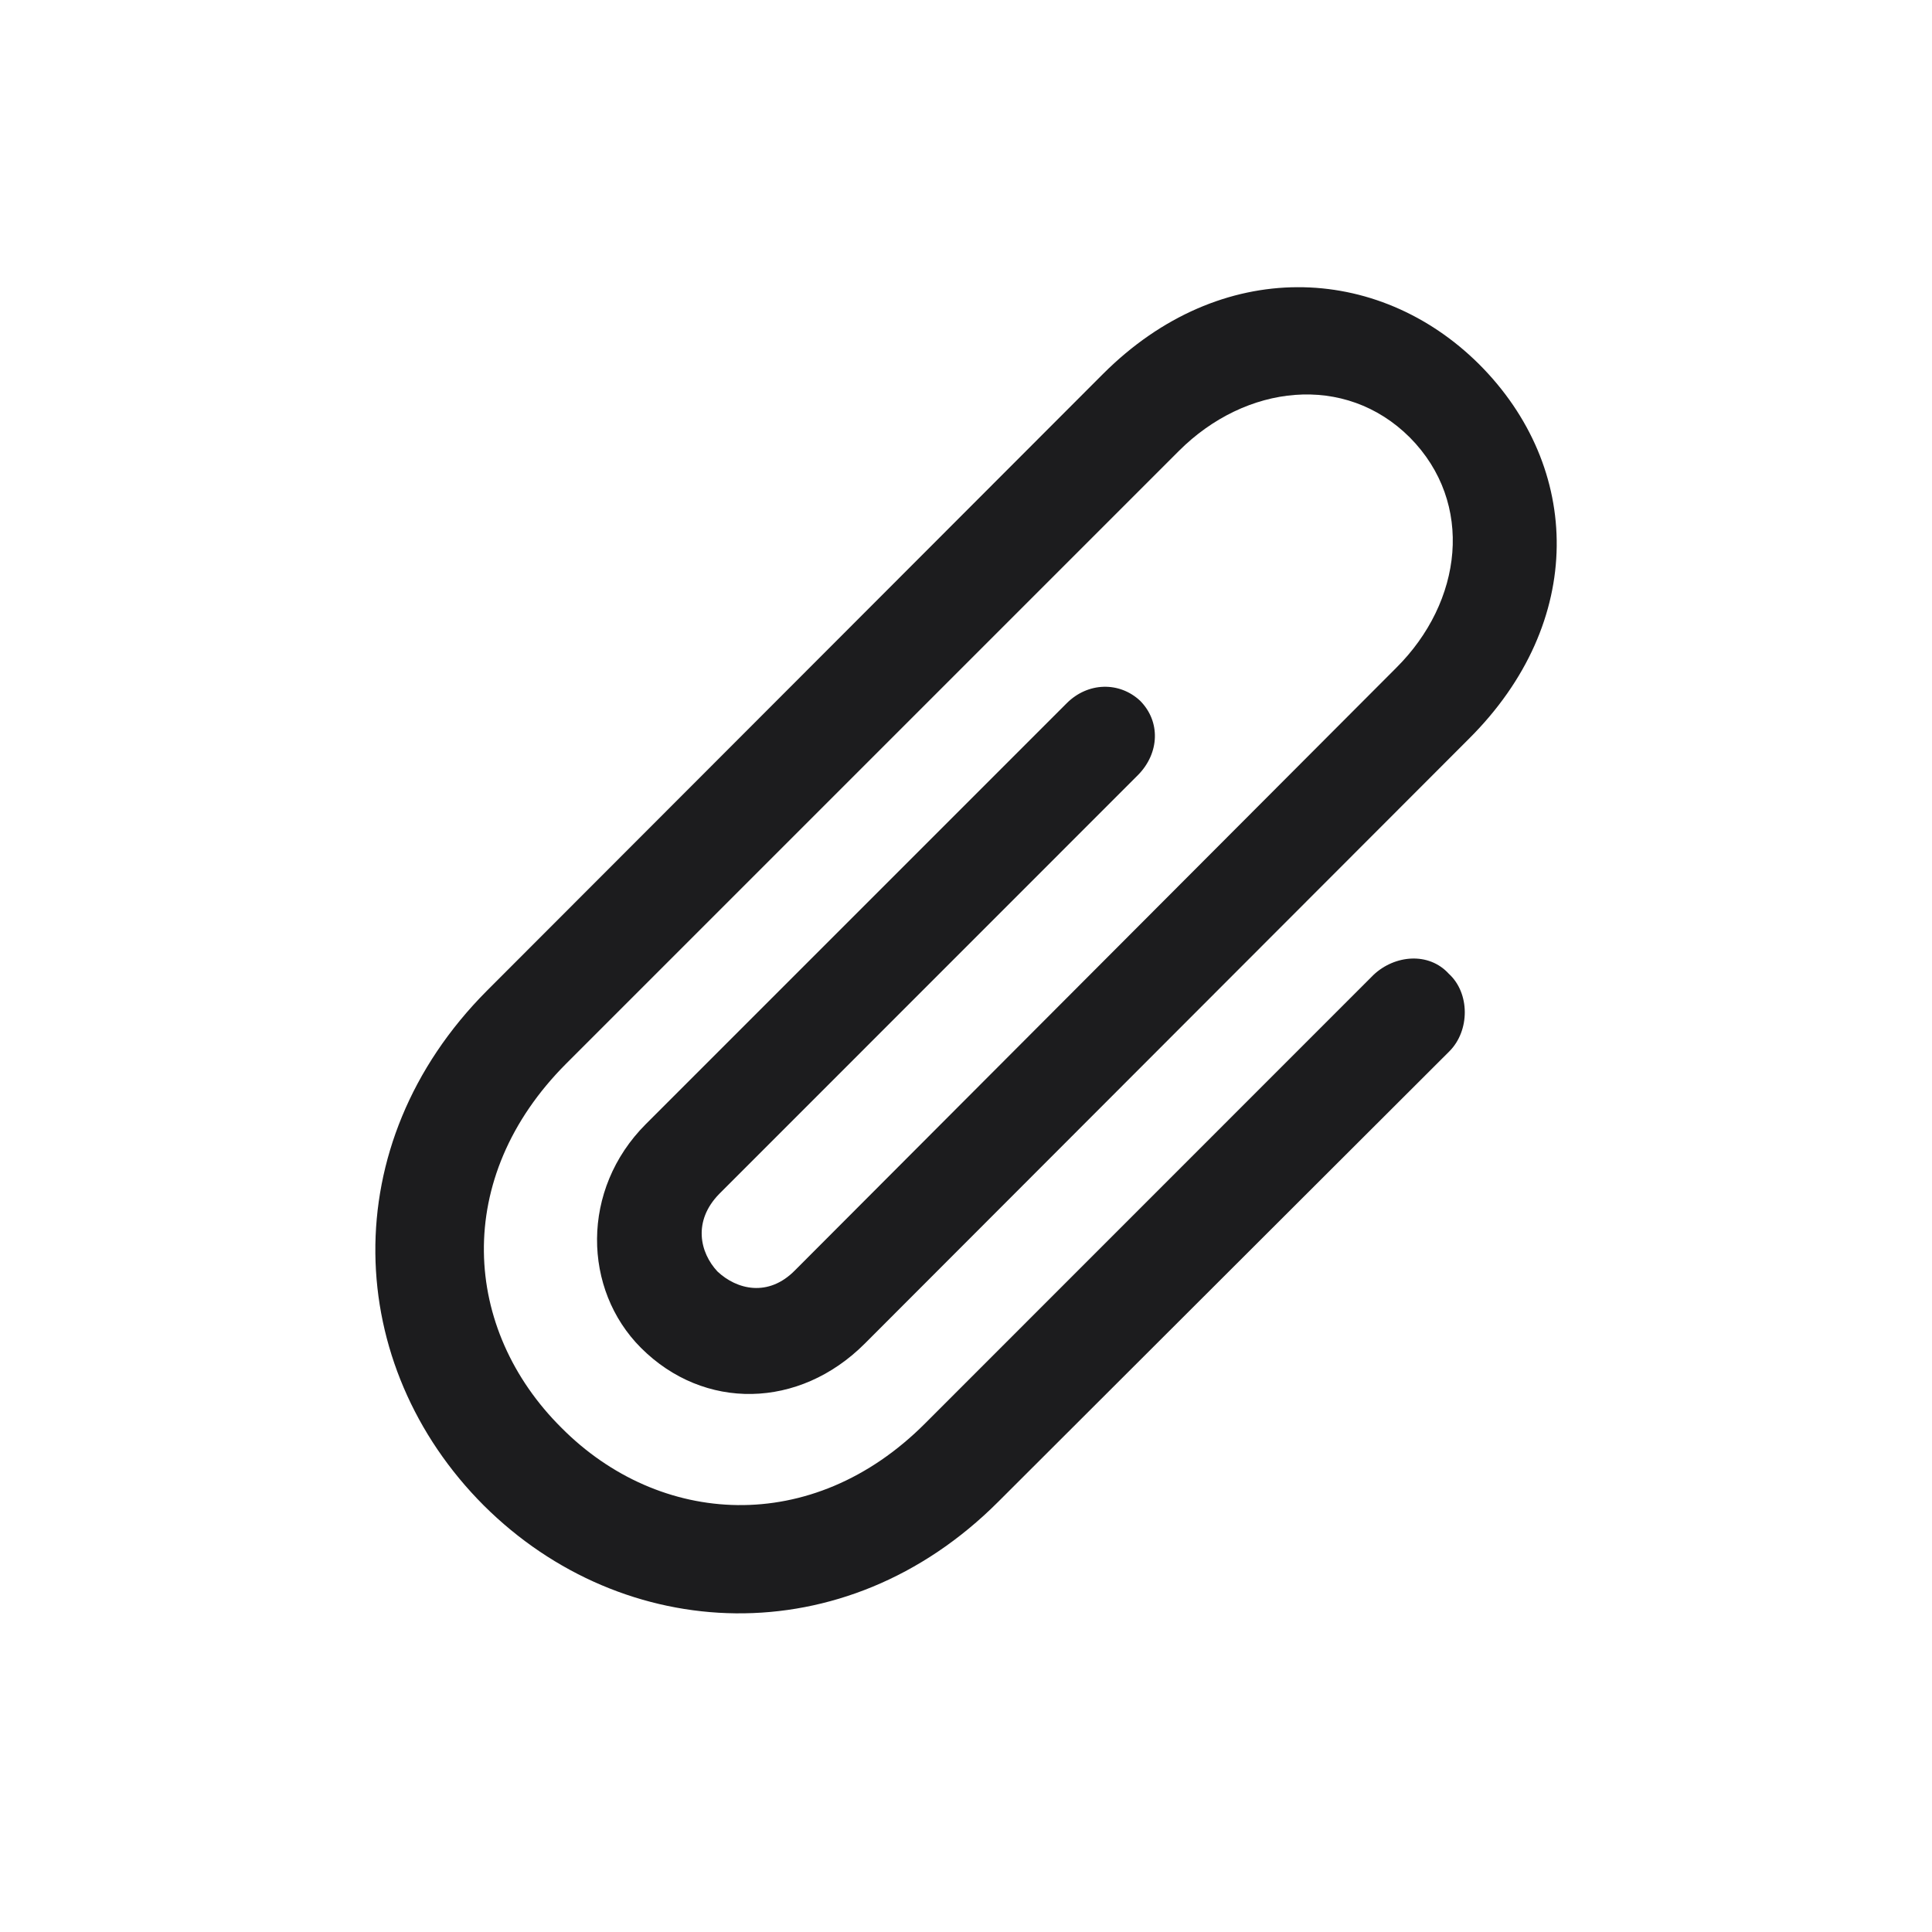 <svg width="17" height="17" viewBox="0 0 17 17" fill="none" xmlns="http://www.w3.org/2000/svg">
<path d="M12.086 8.578L8.143 12.522C7.145 13.525 5.8 13.429 4.941 12.564C4.071 11.7 3.975 10.366 4.984 9.357L10.373 3.968C10.96 3.381 11.835 3.279 12.406 3.85C12.977 4.427 12.871 5.296 12.284 5.878L6.996 11.177C6.761 11.417 6.483 11.348 6.313 11.188C6.158 11.022 6.094 10.745 6.329 10.505L10.016 6.817C10.203 6.625 10.213 6.348 10.032 6.166C9.85 5.996 9.573 6.001 9.386 6.188L5.683 9.891C5.107 10.467 5.128 11.348 5.64 11.86C6.195 12.415 7.033 12.399 7.609 11.823L12.924 6.502C13.959 5.473 13.922 4.112 13.015 3.205C12.124 2.319 10.742 2.255 9.706 3.29L4.285 8.717C2.935 10.072 3.025 12.015 4.258 13.248C5.485 14.469 7.433 14.566 8.783 13.215L12.753 9.251C12.935 9.069 12.935 8.738 12.748 8.568C12.572 8.375 12.273 8.402 12.086 8.578Z" fill="#1C1C1E"/>
</svg>
